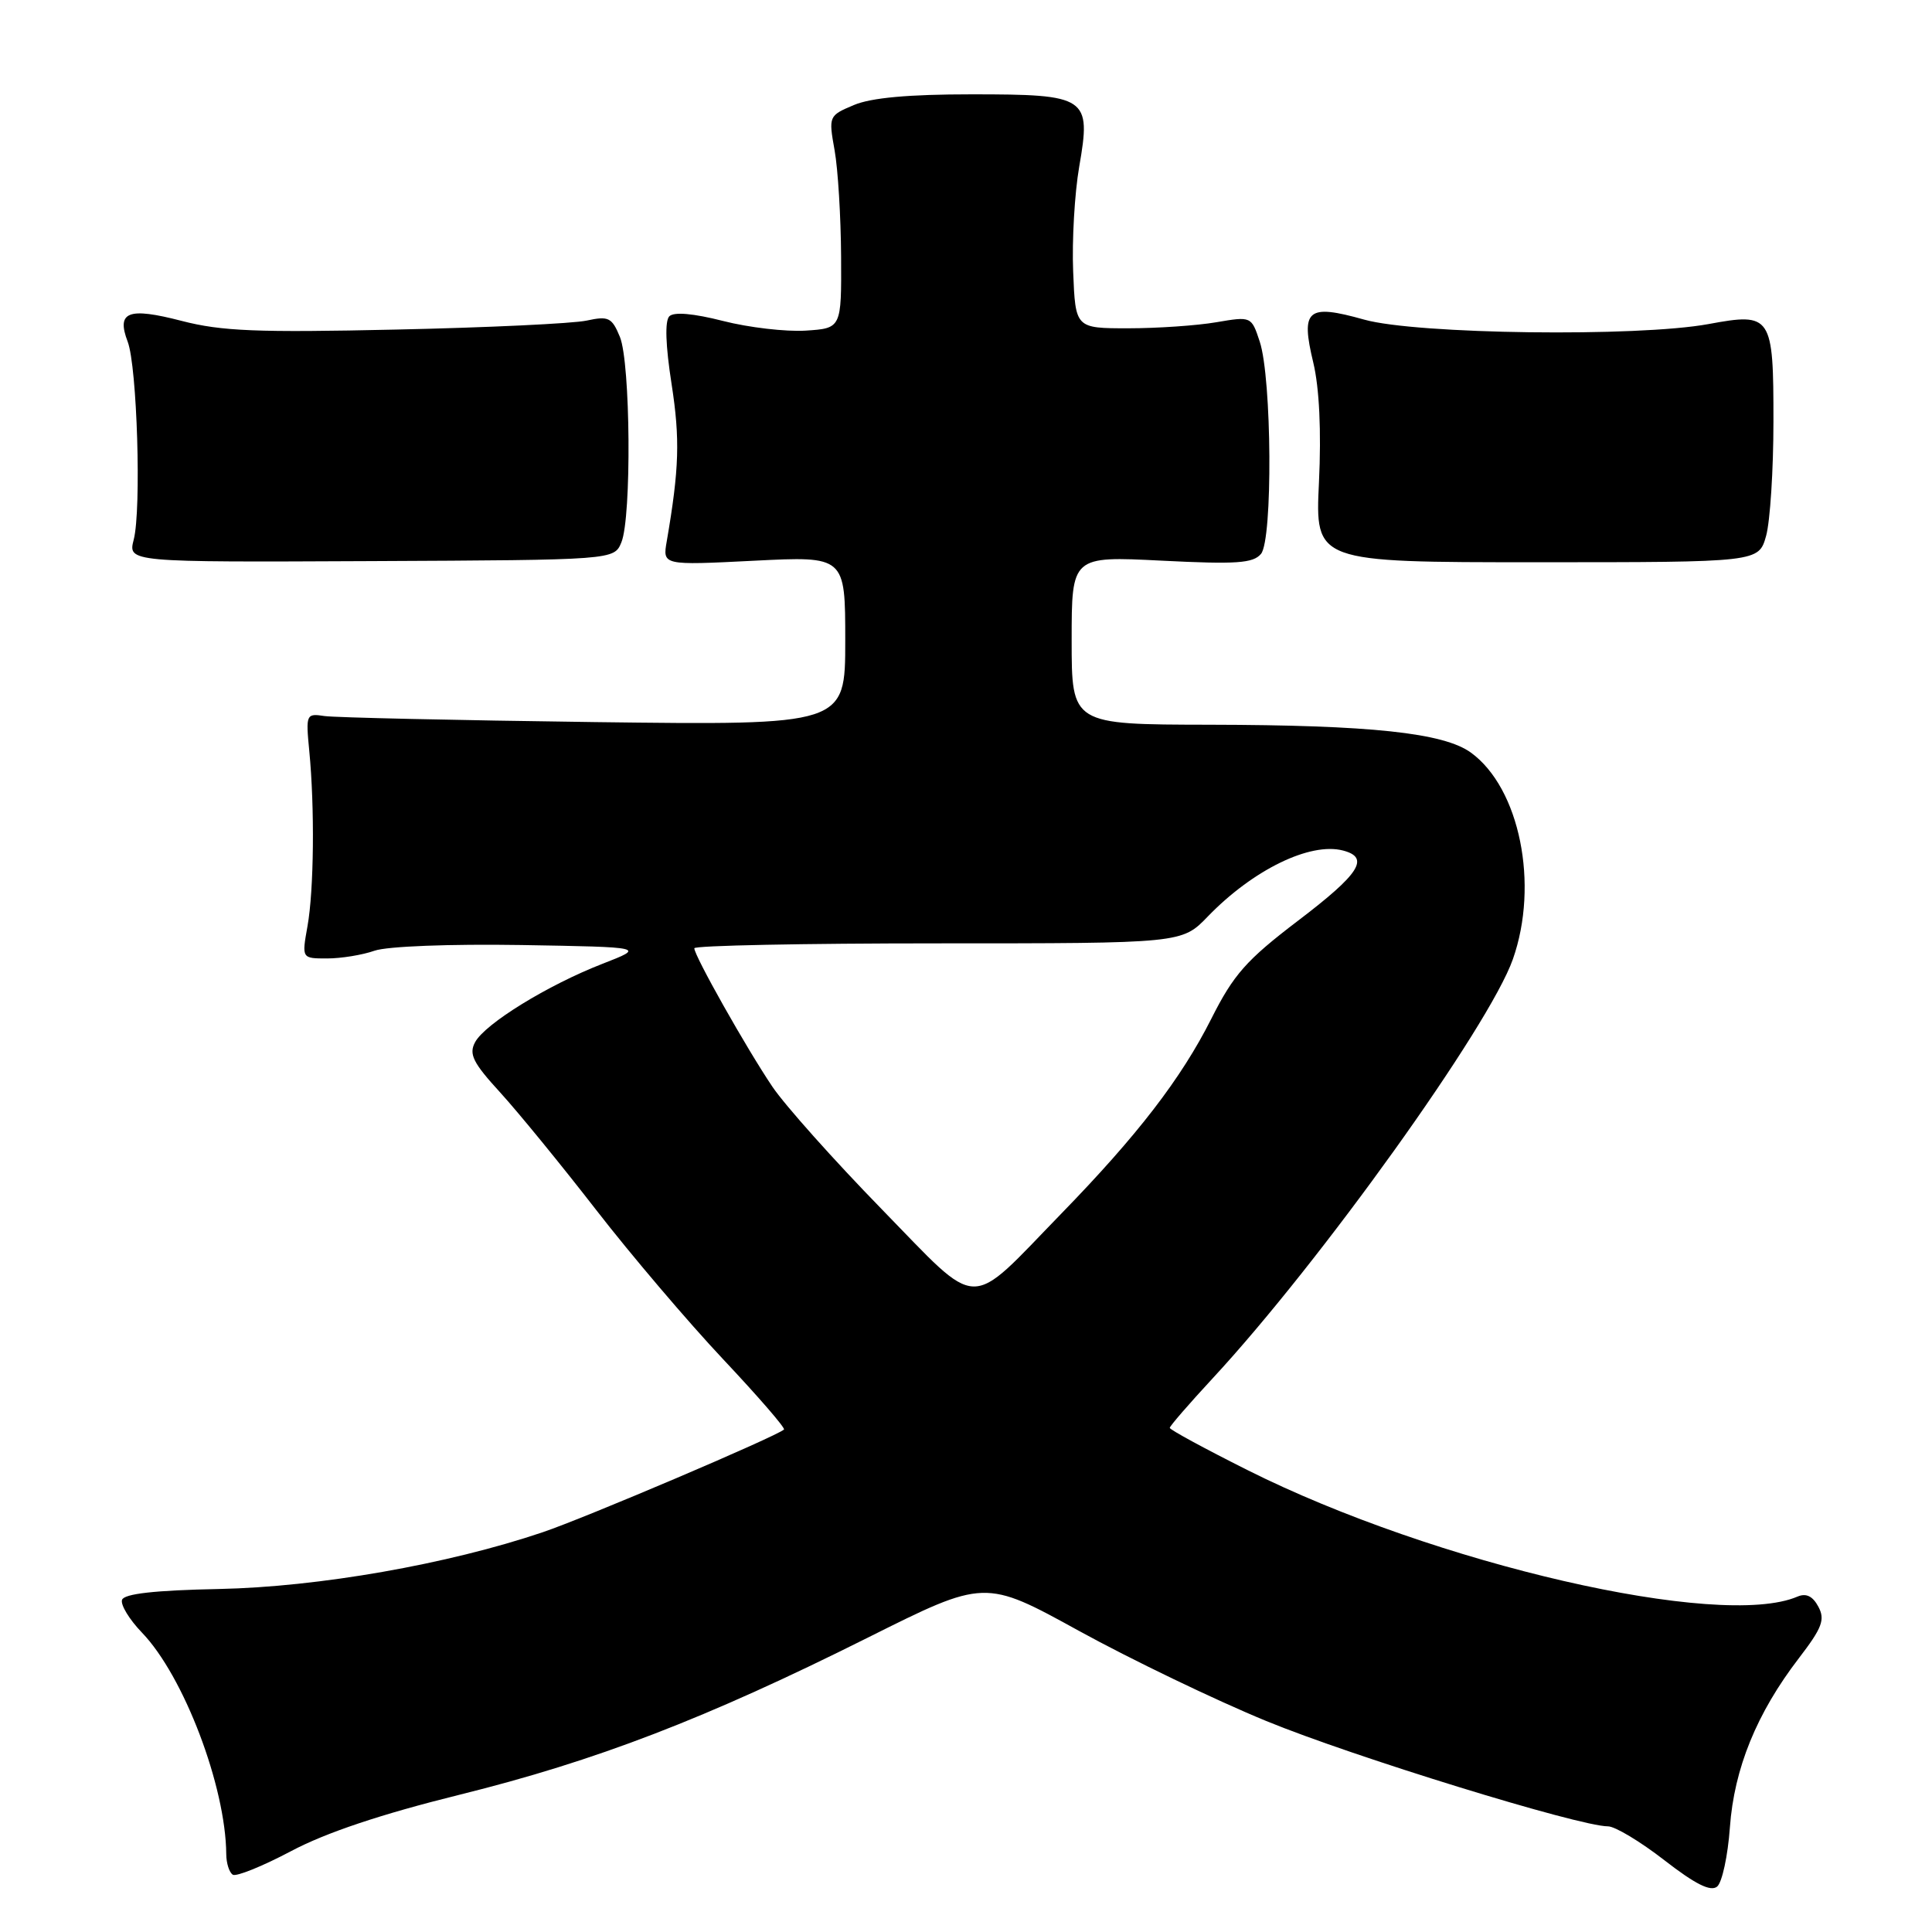 <?xml version="1.0" encoding="UTF-8" standalone="no"?>
<!DOCTYPE svg PUBLIC "-//W3C//DTD SVG 1.1//EN" "http://www.w3.org/Graphics/SVG/1.1/DTD/svg11.dtd" >
<svg xmlns="http://www.w3.org/2000/svg" xmlns:xlink="http://www.w3.org/1999/xlink" version="1.1" viewBox="0 0 256 256">
 <g >
 <path fill="currentColor"
d=" M 229.22 242.14 C 229.78 234.34 232.77 227.00 238.36 219.72 C 241.45 215.69 241.86 214.61 240.94 212.89 C 240.19 211.49 239.32 211.07 238.17 211.56 C 227.93 215.95 190.10 207.24 165.25 194.77 C 159.61 191.94 155.00 189.44 155.00 189.20 C 155.00 188.96 157.56 186.01 160.69 182.63 C 174.91 167.29 197.33 135.99 200.46 127.11 C 203.96 117.19 201.37 104.43 194.91 99.73 C 191.29 97.10 181.63 96.07 160.25 96.03 C 142.00 96.00 142.00 96.00 142.00 84.85 C 142.00 73.69 142.00 73.69 153.92 74.29 C 163.84 74.79 166.05 74.64 167.09 73.39 C 168.66 71.50 168.53 50.14 166.92 45.26 C 165.82 41.92 165.80 41.91 161.16 42.70 C 158.60 43.14 153.35 43.50 149.50 43.50 C 142.50 43.50 142.50 43.50 142.20 36.00 C 142.03 31.88 142.39 25.62 143.00 22.09 C 144.61 12.84 144.10 12.50 128.72 12.50 C 120.42 12.50 115.42 12.95 113.14 13.92 C 109.81 15.32 109.78 15.39 110.59 19.92 C 111.04 22.44 111.42 28.77 111.45 34.00 C 111.50 43.50 111.50 43.50 106.74 43.81 C 104.12 43.97 99.21 43.40 95.81 42.53 C 91.89 41.53 89.30 41.30 88.69 41.91 C 88.08 42.52 88.19 45.79 88.99 50.90 C 90.12 58.20 90.00 62.11 88.35 71.71 C 87.79 74.91 87.79 74.91 99.90 74.30 C 112.00 73.69 112.00 73.69 112.00 84.90 C 112.00 96.10 112.00 96.10 78.75 95.68 C 60.46 95.44 44.38 95.08 43.00 94.88 C 40.57 94.51 40.51 94.63 40.98 99.50 C 41.71 107.02 41.60 117.97 40.74 122.75 C 39.98 127.00 39.98 127.00 43.34 127.00 C 45.19 127.00 48.03 126.54 49.64 125.97 C 51.33 125.39 59.60 125.07 69.04 125.22 C 85.50 125.50 85.50 125.50 79.85 127.70 C 72.59 130.52 64.26 135.65 62.95 138.10 C 62.10 139.68 62.68 140.83 66.27 144.75 C 68.65 147.36 74.38 154.37 79.00 160.33 C 83.62 166.29 91.19 175.19 95.83 180.12 C 100.46 185.04 104.09 189.23 103.88 189.42 C 102.86 190.35 77.52 201.14 71.91 203.03 C 59.34 207.28 42.18 210.28 29.03 210.55 C 20.51 210.72 16.44 211.18 16.17 211.99 C 15.95 212.64 17.14 214.60 18.82 216.34 C 24.35 222.09 29.91 236.70 29.98 245.69 C 29.99 246.90 30.38 248.12 30.85 248.41 C 31.31 248.69 34.78 247.29 38.56 245.29 C 43.17 242.84 50.49 240.39 60.90 237.81 C 78.97 233.33 93.51 227.74 115.00 216.99 C 130.50 209.24 130.50 209.24 142.97 216.10 C 149.83 219.87 160.99 225.25 167.78 228.04 C 179.26 232.76 209.24 242.00 213.07 242.00 C 214.00 242.00 217.36 244.02 220.54 246.49 C 224.64 249.67 226.67 250.69 227.53 249.98 C 228.19 249.43 228.95 245.90 229.22 242.14 Z  M 82.34 71.85 C 83.70 68.52 83.55 48.08 82.14 44.64 C 81.08 42.07 80.64 41.85 77.73 42.48 C 75.95 42.87 64.58 43.41 52.46 43.67 C 34.10 44.08 29.35 43.89 24.07 42.52 C 16.97 40.68 15.40 41.29 16.92 45.28 C 18.17 48.57 18.75 67.50 17.72 71.50 C 16.95 74.50 16.95 74.50 49.17 74.35 C 81.38 74.20 81.38 74.20 82.34 71.85 Z  M 234.02 71.00 C 234.55 69.08 234.99 62.27 234.99 55.87 C 235.00 41.79 234.74 41.39 226.39 42.94 C 216.99 44.67 187.69 44.30 180.76 42.35 C 173.21 40.23 172.32 40.99 174.02 48.06 C 174.82 51.41 175.09 57.12 174.77 63.90 C 174.26 74.50 174.26 74.50 203.65 74.50 C 233.04 74.50 233.04 74.50 234.02 71.00 Z  M 116.83 160.22 C 110.54 153.77 104.02 146.47 102.35 144.00 C 98.92 138.92 92.00 126.65 92.00 125.65 C 92.00 125.29 106.54 125.00 124.30 125.00 C 156.61 125.00 156.61 125.00 160.05 121.43 C 166.03 115.25 173.60 111.56 177.96 112.70 C 181.55 113.64 180.19 115.77 171.98 122.01 C 165.14 127.22 163.46 129.12 160.50 135.00 C 156.51 142.92 150.73 150.43 140.62 160.82 C 128.05 173.75 130.09 173.81 116.83 160.22 Z "/>
</g>
</svg>